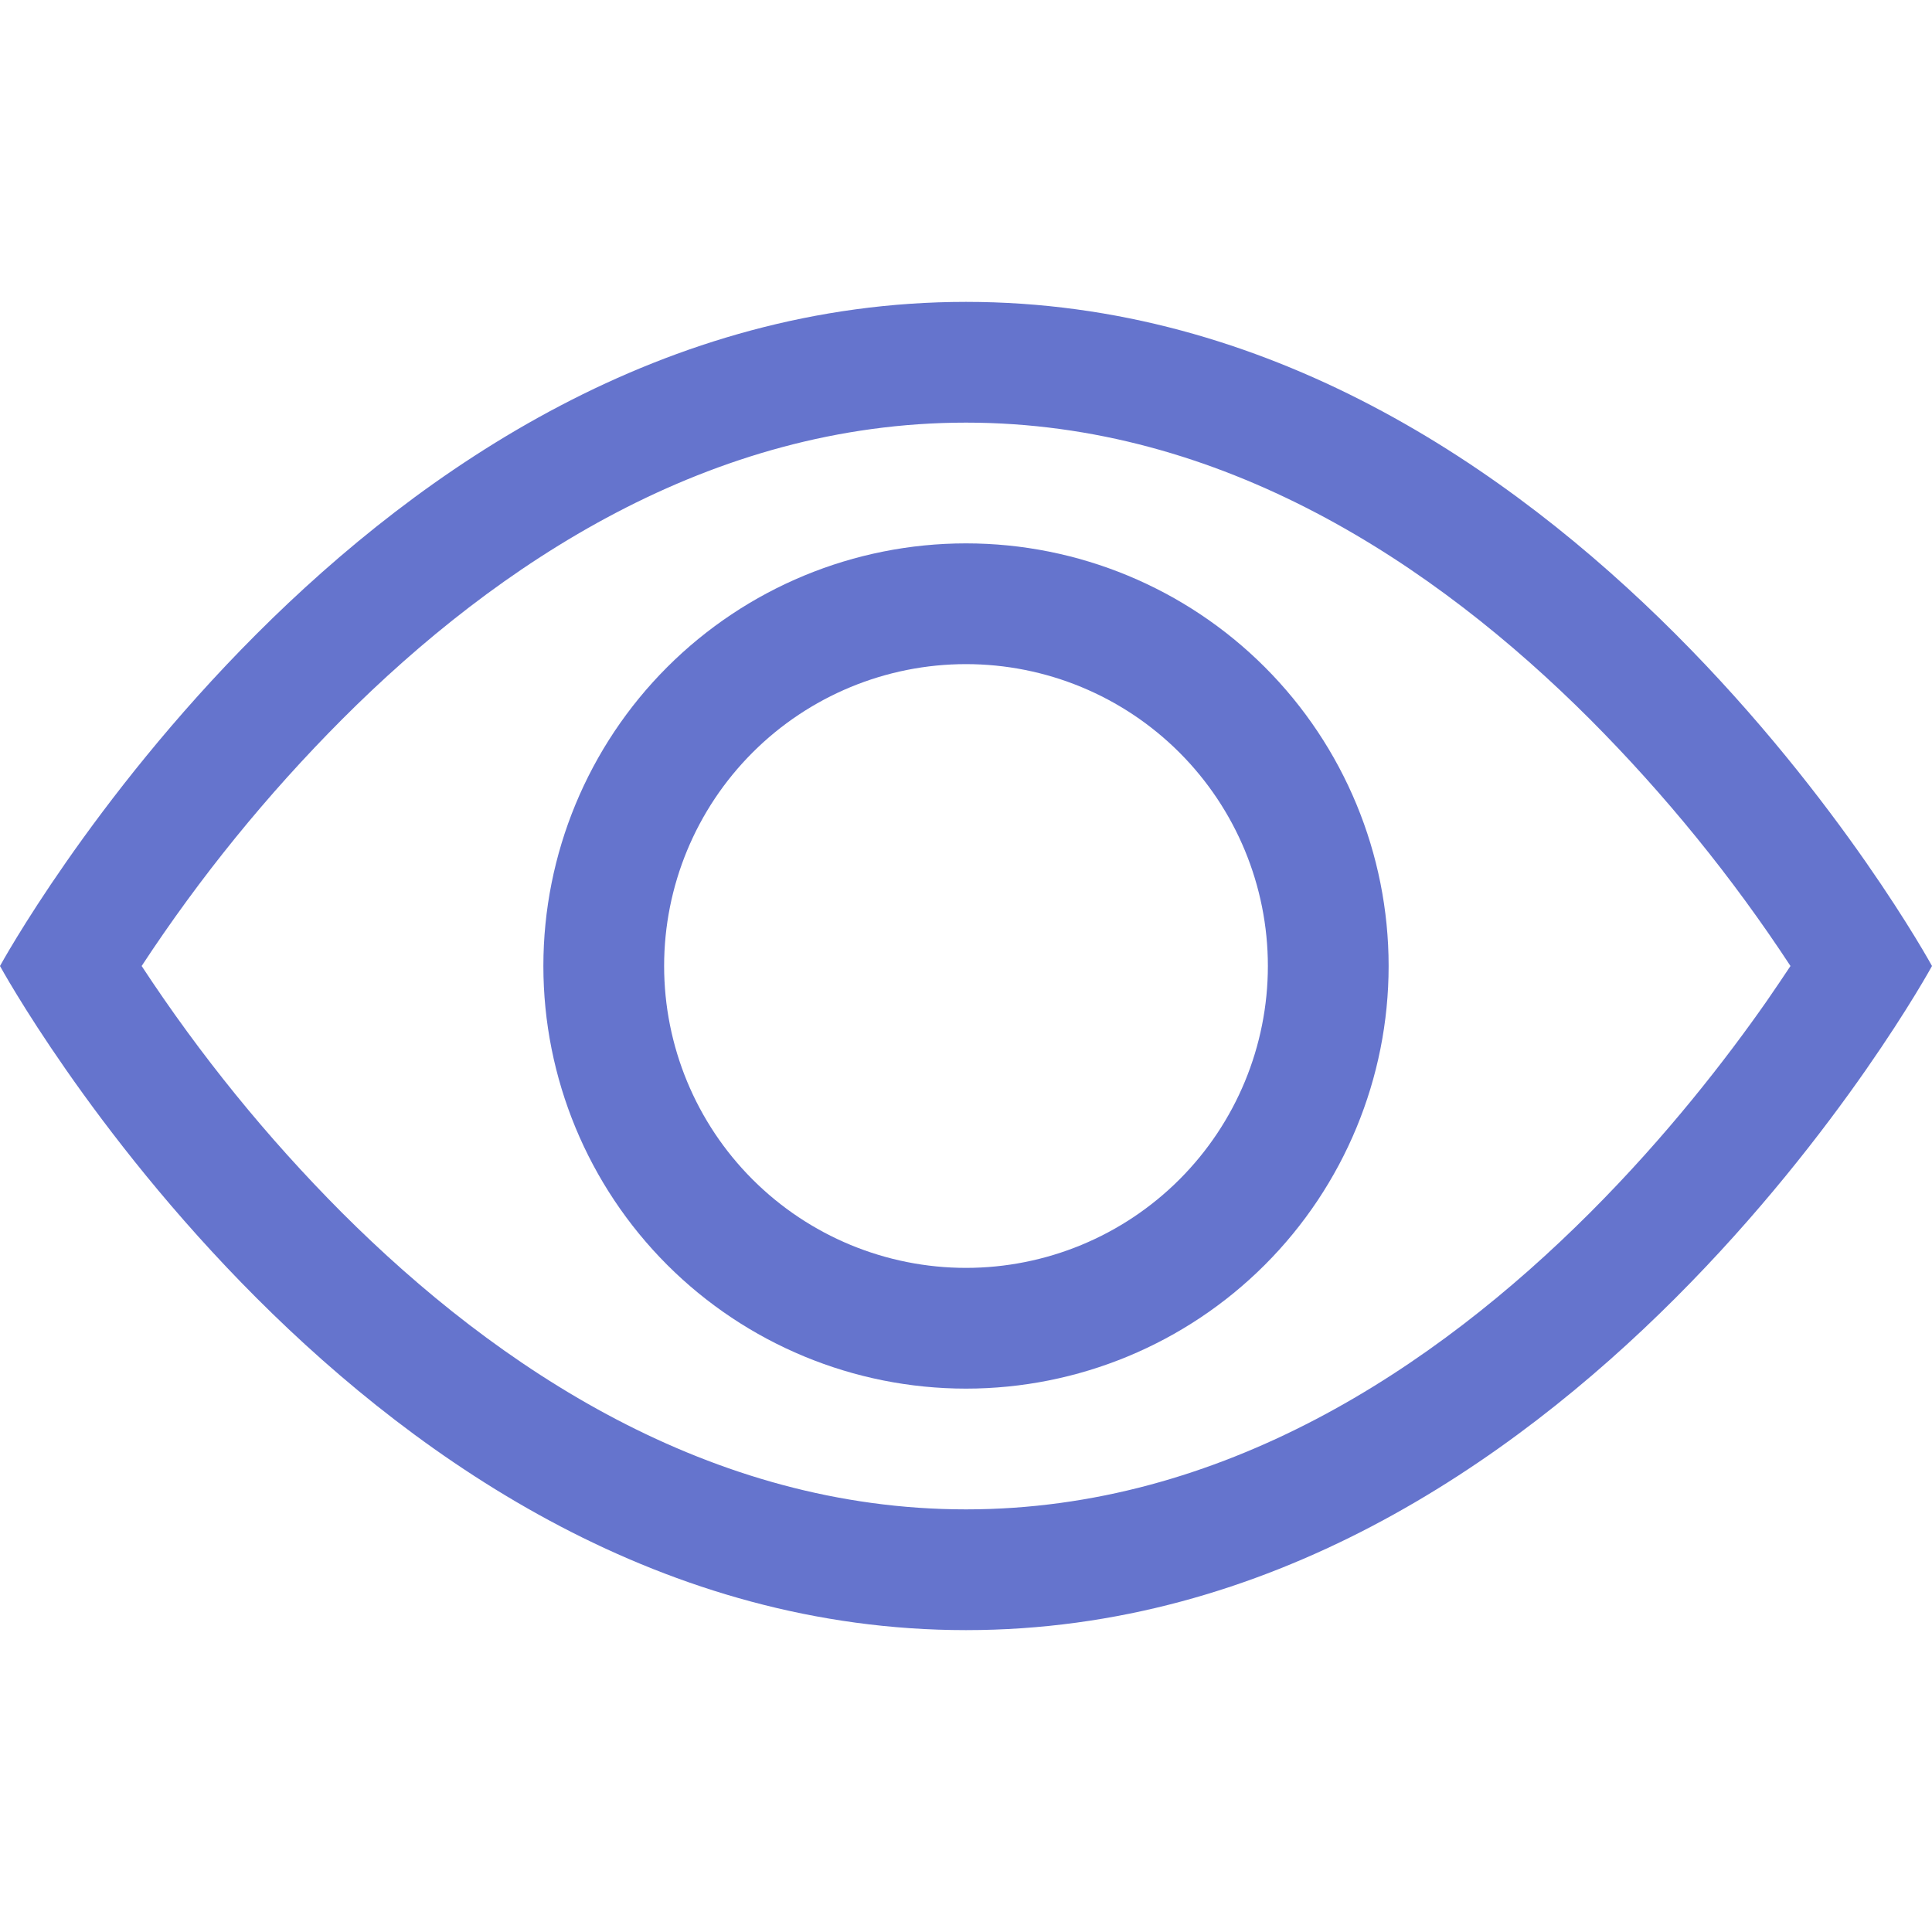 <svg width="60" height="60" viewBox="0 0 60 60" fill="none" xmlns="http://www.w3.org/2000/svg">
<path d="M60 30C60 30 48.75 9.375 30 9.375C11.25 9.375 0 30 0 30C0 30 11.25 50.625 30 50.625C48.75 50.625 60 30 60 30ZM4.399 30C6.209 27.242 8.295 24.675 10.624 22.339C15.45 17.505 22.05 13.125 30 13.125C37.95 13.125 44.546 17.505 49.38 22.339C51.709 24.675 53.795 27.242 55.605 30C55.39 30.325 55.146 30.685 54.874 31.08C53.617 32.88 51.761 35.28 49.38 37.661C44.546 42.495 37.946 46.875 30 46.875C22.054 46.875 15.454 42.495 10.62 37.661C8.291 35.325 6.209 32.758 4.399 30Z" fill="#6574CD"/>
<path d="M30 20.625C27.514 20.625 25.129 21.613 23.371 23.371C21.613 25.129 20.625 27.514 20.625 30C20.625 32.486 21.613 34.871 23.371 36.629C25.129 38.387 27.514 39.375 30 39.375C32.486 39.375 34.871 38.387 36.629 36.629C38.387 34.871 39.375 32.486 39.375 30C39.375 27.514 38.387 25.129 36.629 23.371C34.871 21.613 32.486 20.625 30 20.625ZM16.875 30C16.875 26.519 18.258 23.181 20.719 20.719C23.181 18.258 26.519 16.875 30 16.875C33.481 16.875 36.819 18.258 39.281 20.719C41.742 23.181 43.125 26.519 43.125 30C43.125 33.481 41.742 36.819 39.281 39.281C36.819 41.742 33.481 43.125 30 43.125C26.519 43.125 23.181 41.742 20.719 39.281C18.258 36.819 16.875 33.481 16.875 30Z" fill="#6574CD"/>
</svg>

